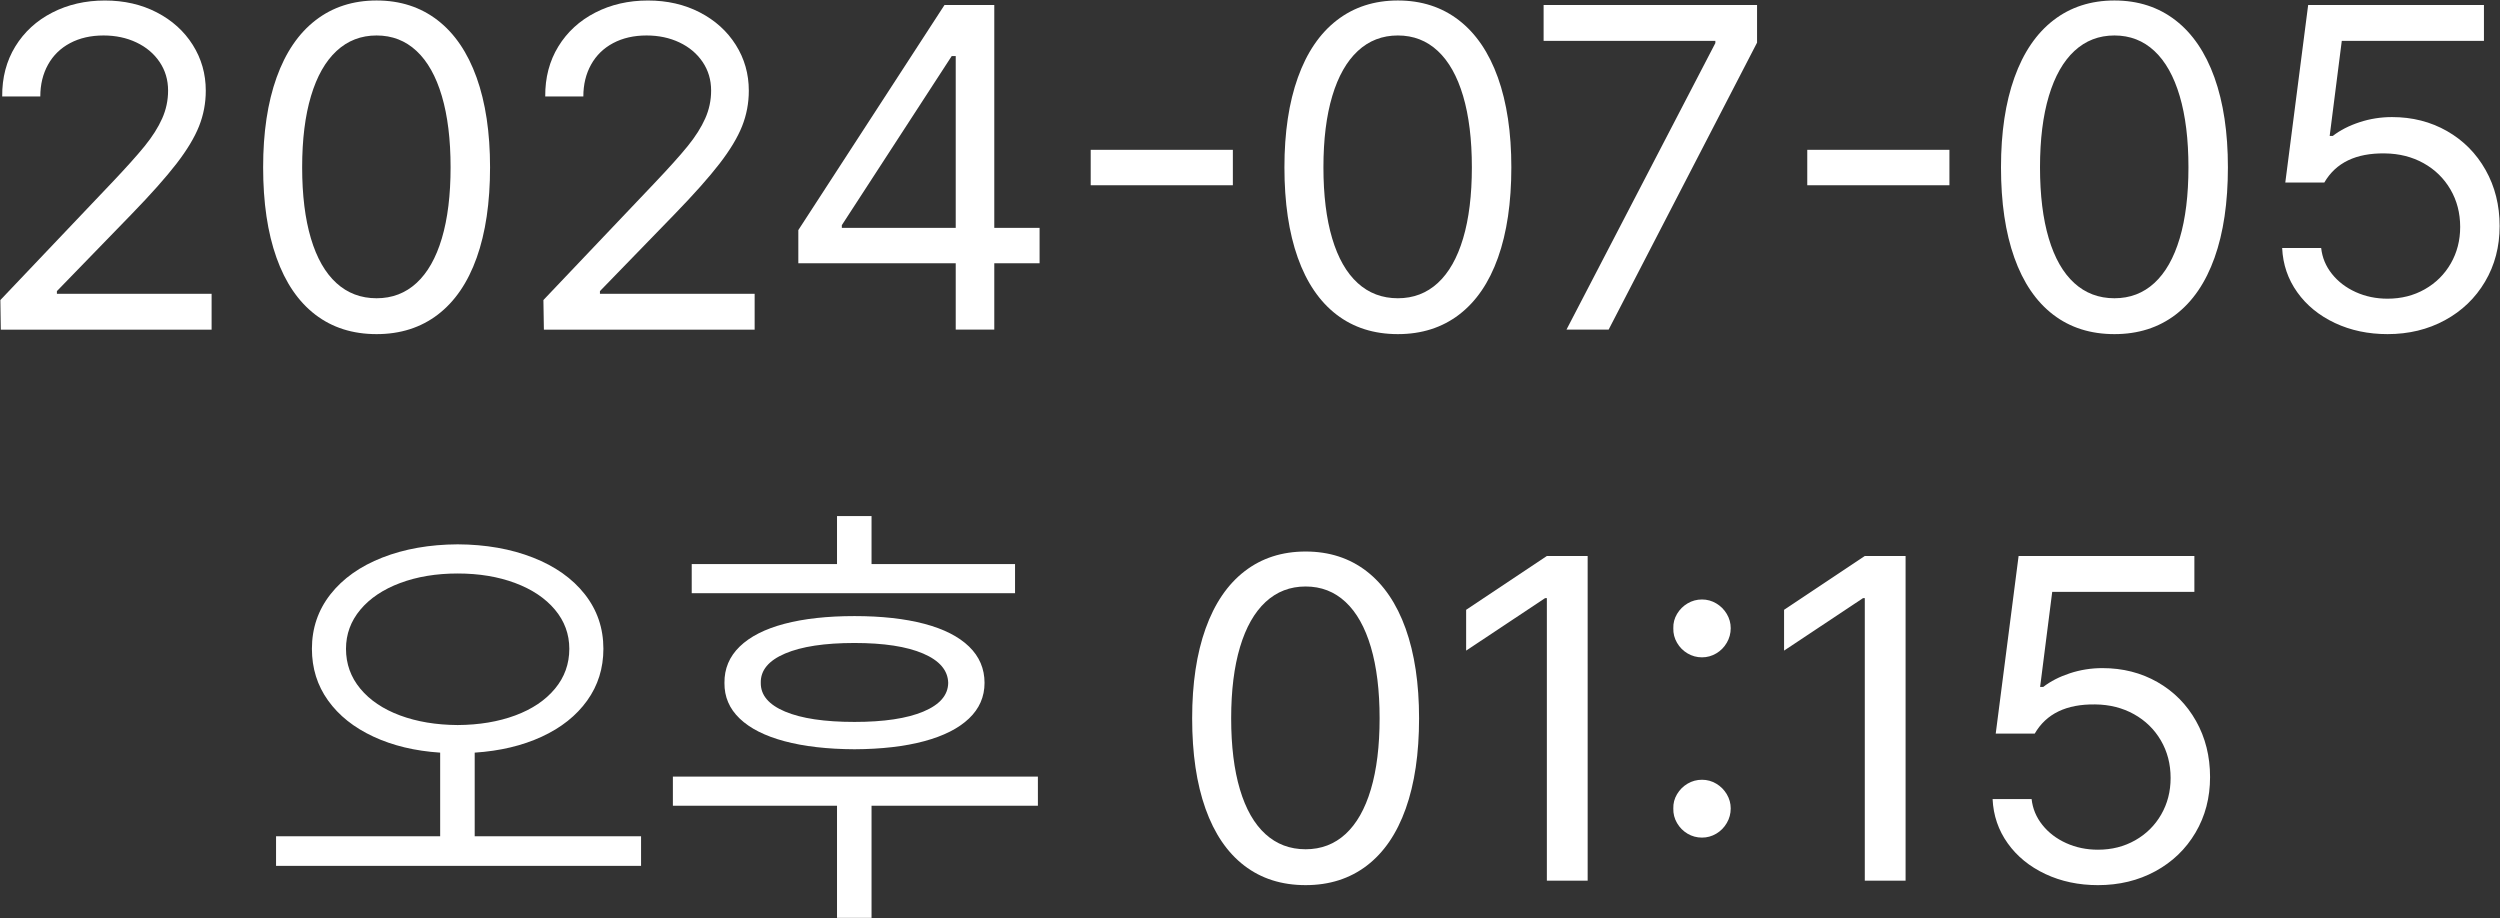 <svg width="196" height="72" viewBox="0 0 196 72" fill="none" xmlns="http://www.w3.org/2000/svg">
<rect x="0" y="0" width="196" height="72" fill="#333333" stroke="none"/>
<path d="M0.029 23.523L8.713 14.383C9.861 13.175 10.737 12.2 11.341 11.456C11.945 10.711 12.402 9.99 12.712 9.293C13.023 8.596 13.178 7.867 13.178 7.105C13.178 6.261 12.955 5.512 12.51 4.855C12.065 4.199 11.458 3.689 10.691 3.326C9.923 2.963 9.065 2.781 8.116 2.781C7.12 2.781 6.247 2.981 5.497 3.379C4.747 3.777 4.17 4.34 3.766 5.067C3.362 5.794 3.16 6.626 3.16 7.563H0.172C0.16 6.086 0.503 4.78 1.2 3.643C1.897 2.507 2.861 1.622 4.092 0.989C5.323 0.356 6.699 0.04 8.223 0.04C9.735 0.04 11.091 0.351 12.292 0.972C13.493 1.594 14.434 2.443 15.113 3.521C15.793 4.6 16.133 5.795 16.133 7.107C16.133 8.08 15.957 9.008 15.606 9.893C15.254 10.778 14.666 11.757 13.839 12.829C13.012 13.902 11.832 15.229 10.297 16.811L4.461 22.823V23.034H16.59V25.845H0.064L0.029 23.523Z" fill="white"/>
<path d="M24.717 24.666C23.387 23.645 22.373 22.159 21.676 20.201C20.979 18.244 20.63 15.883 20.63 13.117C20.63 10.386 20.982 8.039 21.685 6.076C22.388 4.114 23.408 2.616 24.744 1.585C26.08 0.554 27.674 0.038 29.525 0.038C31.376 0.038 32.97 0.554 34.306 1.585C35.642 2.616 36.661 4.114 37.365 6.076C38.068 8.039 38.42 10.386 38.42 13.117C38.42 15.883 38.071 18.244 37.374 20.201C36.677 22.159 35.66 23.645 34.324 24.666C32.988 25.686 31.388 26.195 29.525 26.195C27.65 26.195 26.047 25.686 24.717 24.666ZM32.654 22.188C33.521 21.39 34.183 20.226 34.64 18.689C35.097 17.154 35.326 15.296 35.326 13.117C35.326 10.938 35.097 9.074 34.64 7.527C34.183 5.98 33.521 4.802 32.654 3.994C31.787 3.186 30.744 2.781 29.525 2.781C28.306 2.781 27.26 3.185 26.387 3.994C25.514 4.803 24.846 5.98 24.383 7.527C23.92 9.074 23.689 10.938 23.689 13.117C23.689 15.297 23.918 17.154 24.375 18.689C24.832 20.226 25.497 21.39 26.37 22.188C27.243 22.985 28.295 23.383 29.525 23.383C30.744 23.383 31.787 22.985 32.654 22.188Z" fill="white"/>
<path d="M42.603 23.523L51.287 14.383C52.435 13.175 53.311 12.2 53.915 11.456C54.519 10.711 54.976 9.99 55.286 9.293C55.597 8.596 55.752 7.867 55.752 7.105C55.752 6.261 55.529 5.512 55.084 4.855C54.639 4.199 54.032 3.689 53.265 3.326C52.497 2.963 51.639 2.781 50.69 2.781C49.694 2.781 48.821 2.981 48.071 3.379C47.321 3.777 46.744 4.34 46.34 5.067C45.936 5.794 45.734 6.626 45.734 7.563H42.746C42.734 6.086 43.077 4.78 43.774 3.643C44.471 2.507 45.435 1.622 46.666 0.989C47.897 0.356 49.273 0.04 50.797 0.04C52.309 0.04 53.665 0.351 54.866 0.972C56.067 1.594 57.008 2.443 57.687 3.521C58.367 4.6 58.707 5.795 58.707 7.107C58.707 8.08 58.531 9.008 58.18 9.893C57.828 10.778 57.24 11.757 56.413 12.829C55.586 13.902 54.406 15.229 52.871 16.811L47.035 22.823V23.034H59.164V25.845H42.641L42.603 23.523Z" fill="white"/>
<path d="M62.589 18.038L74.05 0.39H77.952V17.863H81.503V20.64H77.952V25.843H74.929V20.64H62.589V18.038ZM74.929 17.863V4.398H74.613L66 17.652V17.863H74.929Z" fill="white"/>
<path d="M96.656 14.524H85.511V11.746H96.656V14.524Z" fill="white"/>
<path d="M104.786 24.666C103.456 23.645 102.442 22.159 101.745 20.201C101.048 18.244 100.699 15.883 100.699 13.117C100.699 10.386 101.051 8.039 101.754 6.076C102.457 4.114 103.477 2.616 104.813 1.585C106.149 0.554 107.743 0.038 109.594 0.038C111.445 0.038 113.039 0.554 114.375 1.585C115.711 2.616 116.73 4.114 117.434 6.076C118.137 8.039 118.489 10.386 118.489 13.117C118.489 15.883 118.14 18.244 117.443 20.201C116.746 22.159 115.729 23.645 114.393 24.666C113.057 25.686 111.457 26.195 109.594 26.195C107.718 26.195 106.116 25.686 104.786 24.666ZM112.722 22.188C113.589 21.39 114.251 20.226 114.708 18.689C115.165 17.154 115.394 15.296 115.394 13.117C115.394 10.938 115.165 9.074 114.708 7.527C114.251 5.98 113.589 4.802 112.722 3.994C111.855 3.186 110.812 2.781 109.593 2.781C108.374 2.781 107.328 3.185 106.455 3.994C105.582 4.803 104.914 5.98 104.451 7.527C103.988 9.074 103.757 10.938 103.757 13.117C103.757 15.297 103.986 17.154 104.443 18.689C104.9 20.226 105.565 21.39 106.438 22.188C107.311 22.985 108.363 23.383 109.593 23.383C110.812 23.383 111.855 22.985 112.722 22.188Z" fill="white"/>
<path d="M134.484 3.378V3.202H121.019V0.39H137.753V3.343L126.116 25.843H122.811L134.484 3.378Z" fill="white"/>
<path d="M152.835 14.524H141.69V11.746H152.835V14.524Z" fill="white"/>
<path d="M160.965 24.666C159.635 23.645 158.621 22.159 157.924 20.201C157.227 18.244 156.878 15.883 156.878 13.117C156.878 10.386 157.23 8.039 157.933 6.076C158.636 4.114 159.656 2.616 160.992 1.585C162.328 0.554 163.922 0.038 165.773 0.038C167.624 0.038 169.218 0.554 170.554 1.585C171.89 2.616 172.909 4.114 173.613 6.076C174.316 8.039 174.668 10.386 174.668 13.117C174.668 15.883 174.319 18.244 173.622 20.201C172.925 22.159 171.908 23.645 170.572 24.666C169.236 25.686 167.636 26.195 165.773 26.195C163.898 26.195 162.295 25.686 160.965 24.666ZM168.902 22.188C169.769 21.39 170.431 20.226 170.888 18.689C171.345 17.154 171.574 15.296 171.574 13.117C171.574 10.938 171.345 9.074 170.888 7.527C170.431 5.98 169.769 4.802 168.902 3.994C168.035 3.186 166.992 2.781 165.773 2.781C164.554 2.781 163.508 3.185 162.635 3.994C161.762 4.803 161.094 5.98 160.631 7.527C160.168 9.074 159.937 10.938 159.937 13.117C159.937 15.297 160.166 17.154 160.623 18.689C161.08 20.226 161.745 21.39 162.618 22.188C163.491 22.985 164.543 23.383 165.773 23.383C166.992 23.383 168.035 22.985 168.902 22.188Z" fill="white"/>
<path d="M183.061 25.325C181.825 24.744 180.84 23.942 180.108 22.916C179.376 21.892 178.98 20.735 178.921 19.445H181.98C182.062 20.195 182.343 20.872 182.824 21.474C183.304 22.078 183.926 22.553 184.687 22.898C185.449 23.244 186.281 23.417 187.183 23.417C188.261 23.417 189.234 23.172 190.101 22.68C190.968 22.188 191.648 21.514 192.14 20.659C192.632 19.803 192.878 18.847 192.878 17.793C192.878 16.703 192.623 15.723 192.113 14.85C191.603 13.976 190.9 13.291 190.004 12.792C189.108 12.294 188.097 12.04 186.972 12.027C184.71 11.992 183.128 12.755 182.226 14.312H179.167L180.96 0.39H194.741V3.202H183.596L182.647 10.655H182.893C183.467 10.21 184.164 9.853 184.985 9.583C185.805 9.313 186.655 9.179 187.534 9.179C189.128 9.179 190.566 9.546 191.849 10.278C193.132 11.011 194.14 12.027 194.872 13.329C195.604 14.63 195.971 16.094 195.971 17.723C195.971 19.34 195.59 20.794 194.828 22.082C194.066 23.372 193.017 24.379 191.682 25.105C190.346 25.832 188.846 26.195 187.182 26.195C185.671 26.195 184.297 25.905 183.061 25.325Z" fill="white"/>
<path d="M41.786 43.714C43.52 44.394 44.874 45.352 45.847 46.587C46.82 47.825 47.306 49.251 47.306 50.867C47.306 52.391 46.881 53.744 46.032 54.928C45.182 56.112 43.996 57.055 42.472 57.758C40.948 58.461 39.197 58.877 37.216 59.007V65.563H50.259V67.883H21.642V65.563H34.509V59.007C32.54 58.877 30.794 58.459 29.271 57.749C27.748 57.041 26.564 56.097 25.72 54.919C24.876 53.742 24.454 52.392 24.454 50.867C24.454 49.251 24.94 47.825 25.913 46.587C26.886 45.352 28.239 44.394 29.974 43.714C31.708 43.035 33.677 42.688 35.88 42.676C38.083 42.687 40.051 43.033 41.786 43.714ZM31.371 45.709C30.041 46.208 29.001 46.903 28.251 47.8C27.501 48.697 27.126 49.719 27.126 50.867C27.126 52.051 27.501 53.094 28.251 53.996C29.001 54.899 30.038 55.596 31.362 56.089C32.686 56.581 34.192 56.833 35.88 56.844C37.568 56.833 39.073 56.581 40.398 56.089C41.723 55.596 42.759 54.899 43.509 53.996C44.259 53.094 44.634 52.051 44.634 50.867C44.634 49.719 44.259 48.696 43.509 47.8C42.759 46.904 41.719 46.208 40.389 45.709C39.059 45.211 37.556 44.962 35.88 44.962C34.204 44.962 32.701 45.211 31.371 45.709Z" fill="white"/>
<path d="M81.372 63.172H68.329V71.962H65.622V63.172H52.754V60.888H81.371L81.372 63.172ZM79.579 46.508H54.231V44.224H65.622V40.462H68.329V44.224H79.579V46.508ZM72.468 48.907C73.997 49.312 75.166 49.907 75.975 50.691C76.784 51.476 77.188 52.425 77.188 53.539C77.188 54.629 76.781 55.56 75.966 56.334C75.151 57.108 73.983 57.699 72.459 58.109C70.936 58.52 69.113 58.731 66.992 58.742C64.859 58.731 63.028 58.52 61.499 58.109C59.97 57.699 58.801 57.108 57.992 56.334C57.183 55.562 56.785 54.629 56.797 53.539C56.785 52.426 57.184 51.477 57.992 50.691C58.801 49.906 59.97 49.312 61.499 48.907C63.028 48.504 64.859 48.301 66.992 48.301C69.114 48.301 70.939 48.504 72.468 48.907ZM61.552 51.236C60.257 51.788 59.621 52.554 59.645 53.539C59.633 54.5 60.269 55.25 61.552 55.789C62.835 56.328 64.649 56.599 66.992 56.599C69.301 56.599 71.099 56.328 72.388 55.789C73.677 55.25 74.327 54.5 74.339 53.539C74.316 52.555 73.659 51.788 72.37 51.236C71.081 50.685 69.288 50.41 66.991 50.41C64.661 50.41 62.847 50.685 61.552 51.236Z" fill="white"/>
<path d="M97.552 67.865C96.222 66.845 95.208 65.358 94.511 63.4C93.814 61.443 93.465 59.082 93.465 56.316C93.465 53.586 93.817 51.239 94.52 49.276C95.223 47.315 96.243 45.816 97.579 44.785C98.915 43.754 100.509 43.239 102.36 43.239C104.211 43.239 105.805 43.754 107.141 44.785C108.477 45.816 109.496 47.315 110.2 49.276C110.903 51.239 111.255 53.586 111.255 56.316C111.255 59.082 110.906 61.443 110.209 63.4C109.512 65.358 108.495 66.845 107.159 67.865C105.823 68.885 104.223 69.394 102.36 69.394C100.485 69.394 98.882 68.885 97.552 67.865ZM105.489 65.388C106.356 64.591 107.018 63.425 107.475 61.889C107.932 60.355 108.161 58.496 108.161 56.317C108.161 54.138 107.932 52.275 107.475 50.727C107.018 49.181 106.356 48.002 105.489 47.194C104.622 46.386 103.579 45.981 102.36 45.981C101.141 45.981 100.095 46.386 99.222 47.194C98.349 48.004 97.681 49.181 97.218 50.727C96.755 52.275 96.524 54.137 96.524 56.317C96.524 58.497 96.753 60.355 97.21 61.889C97.667 63.425 98.332 64.591 99.205 65.388C100.078 66.184 101.13 66.582 102.36 66.582C103.579 66.582 104.622 66.184 105.489 65.388Z" fill="white"/>
<path d="M124.473 69.043H121.274V46.895H121.133L114.945 51.008V47.809L121.273 43.59H124.472L124.473 69.043Z" fill="white"/>
<path d="M132.304 51.227C131.958 51.023 131.683 50.745 131.478 50.392C131.273 50.041 131.176 49.66 131.188 49.249C131.176 48.852 131.273 48.478 131.478 48.133C131.683 47.788 131.958 47.513 132.304 47.307C132.65 47.102 133.028 46.999 133.438 46.999C133.836 46.999 134.209 47.102 134.554 47.307C134.9 47.513 135.175 47.788 135.38 48.133C135.585 48.479 135.688 48.852 135.688 49.249C135.688 49.66 135.585 50.041 135.38 50.392C135.175 50.745 134.9 51.023 134.554 51.227C134.208 51.432 133.836 51.535 133.438 51.535C133.028 51.535 132.65 51.432 132.304 51.227ZM132.304 65.361C131.958 65.156 131.683 64.877 131.478 64.525C131.273 64.174 131.176 63.794 131.188 63.383C131.176 62.984 131.273 62.611 131.478 62.267C131.683 61.922 131.958 61.645 132.304 61.44C132.65 61.235 133.028 61.133 133.438 61.133C133.836 61.133 134.209 61.235 134.554 61.44C134.9 61.645 135.175 61.922 135.38 62.267C135.585 62.612 135.688 62.984 135.688 63.383C135.688 63.794 135.585 64.174 135.38 64.525C135.175 64.877 134.9 65.156 134.554 65.361C134.208 65.566 133.836 65.668 133.438 65.668C133.028 65.668 132.65 65.566 132.304 65.361Z" fill="white"/>
<path d="M149.399 69.043H146.2V46.895H146.059L139.871 51.008V47.809L146.199 43.59H149.398V69.043H149.399Z" fill="white"/>
<path d="M160.359 68.524C159.123 67.944 158.138 67.142 157.406 66.117C156.674 65.091 156.278 63.934 156.219 62.645H159.278C159.36 63.395 159.641 64.072 160.122 64.674C160.602 65.278 161.224 65.753 161.985 66.098C162.747 66.444 163.579 66.617 164.481 66.617C165.559 66.617 166.532 66.371 167.399 65.879C168.266 65.388 168.946 64.713 169.438 63.858C169.93 63.003 170.176 62.047 170.176 60.993C170.176 59.904 169.921 58.922 169.411 58.049C168.901 57.176 168.198 56.492 167.302 55.992C166.406 55.495 165.395 55.239 164.27 55.227C162.008 55.193 160.426 55.955 159.524 57.513H156.465L158.258 43.59H172.039V46.403H160.894L159.945 53.855H160.191C160.765 53.41 161.462 53.053 162.283 52.783C163.103 52.514 163.953 52.38 164.832 52.38C166.426 52.38 167.864 52.746 169.147 53.478C170.43 54.211 171.438 55.227 172.17 56.529C172.902 57.83 173.269 59.294 173.269 60.923C173.269 62.541 172.888 63.993 172.126 65.282C171.364 66.573 170.315 67.579 168.98 68.305C167.644 69.032 166.144 69.395 164.48 69.395C162.969 69.394 161.595 69.104 160.359 68.524Z" fill="white"/>
</svg>

